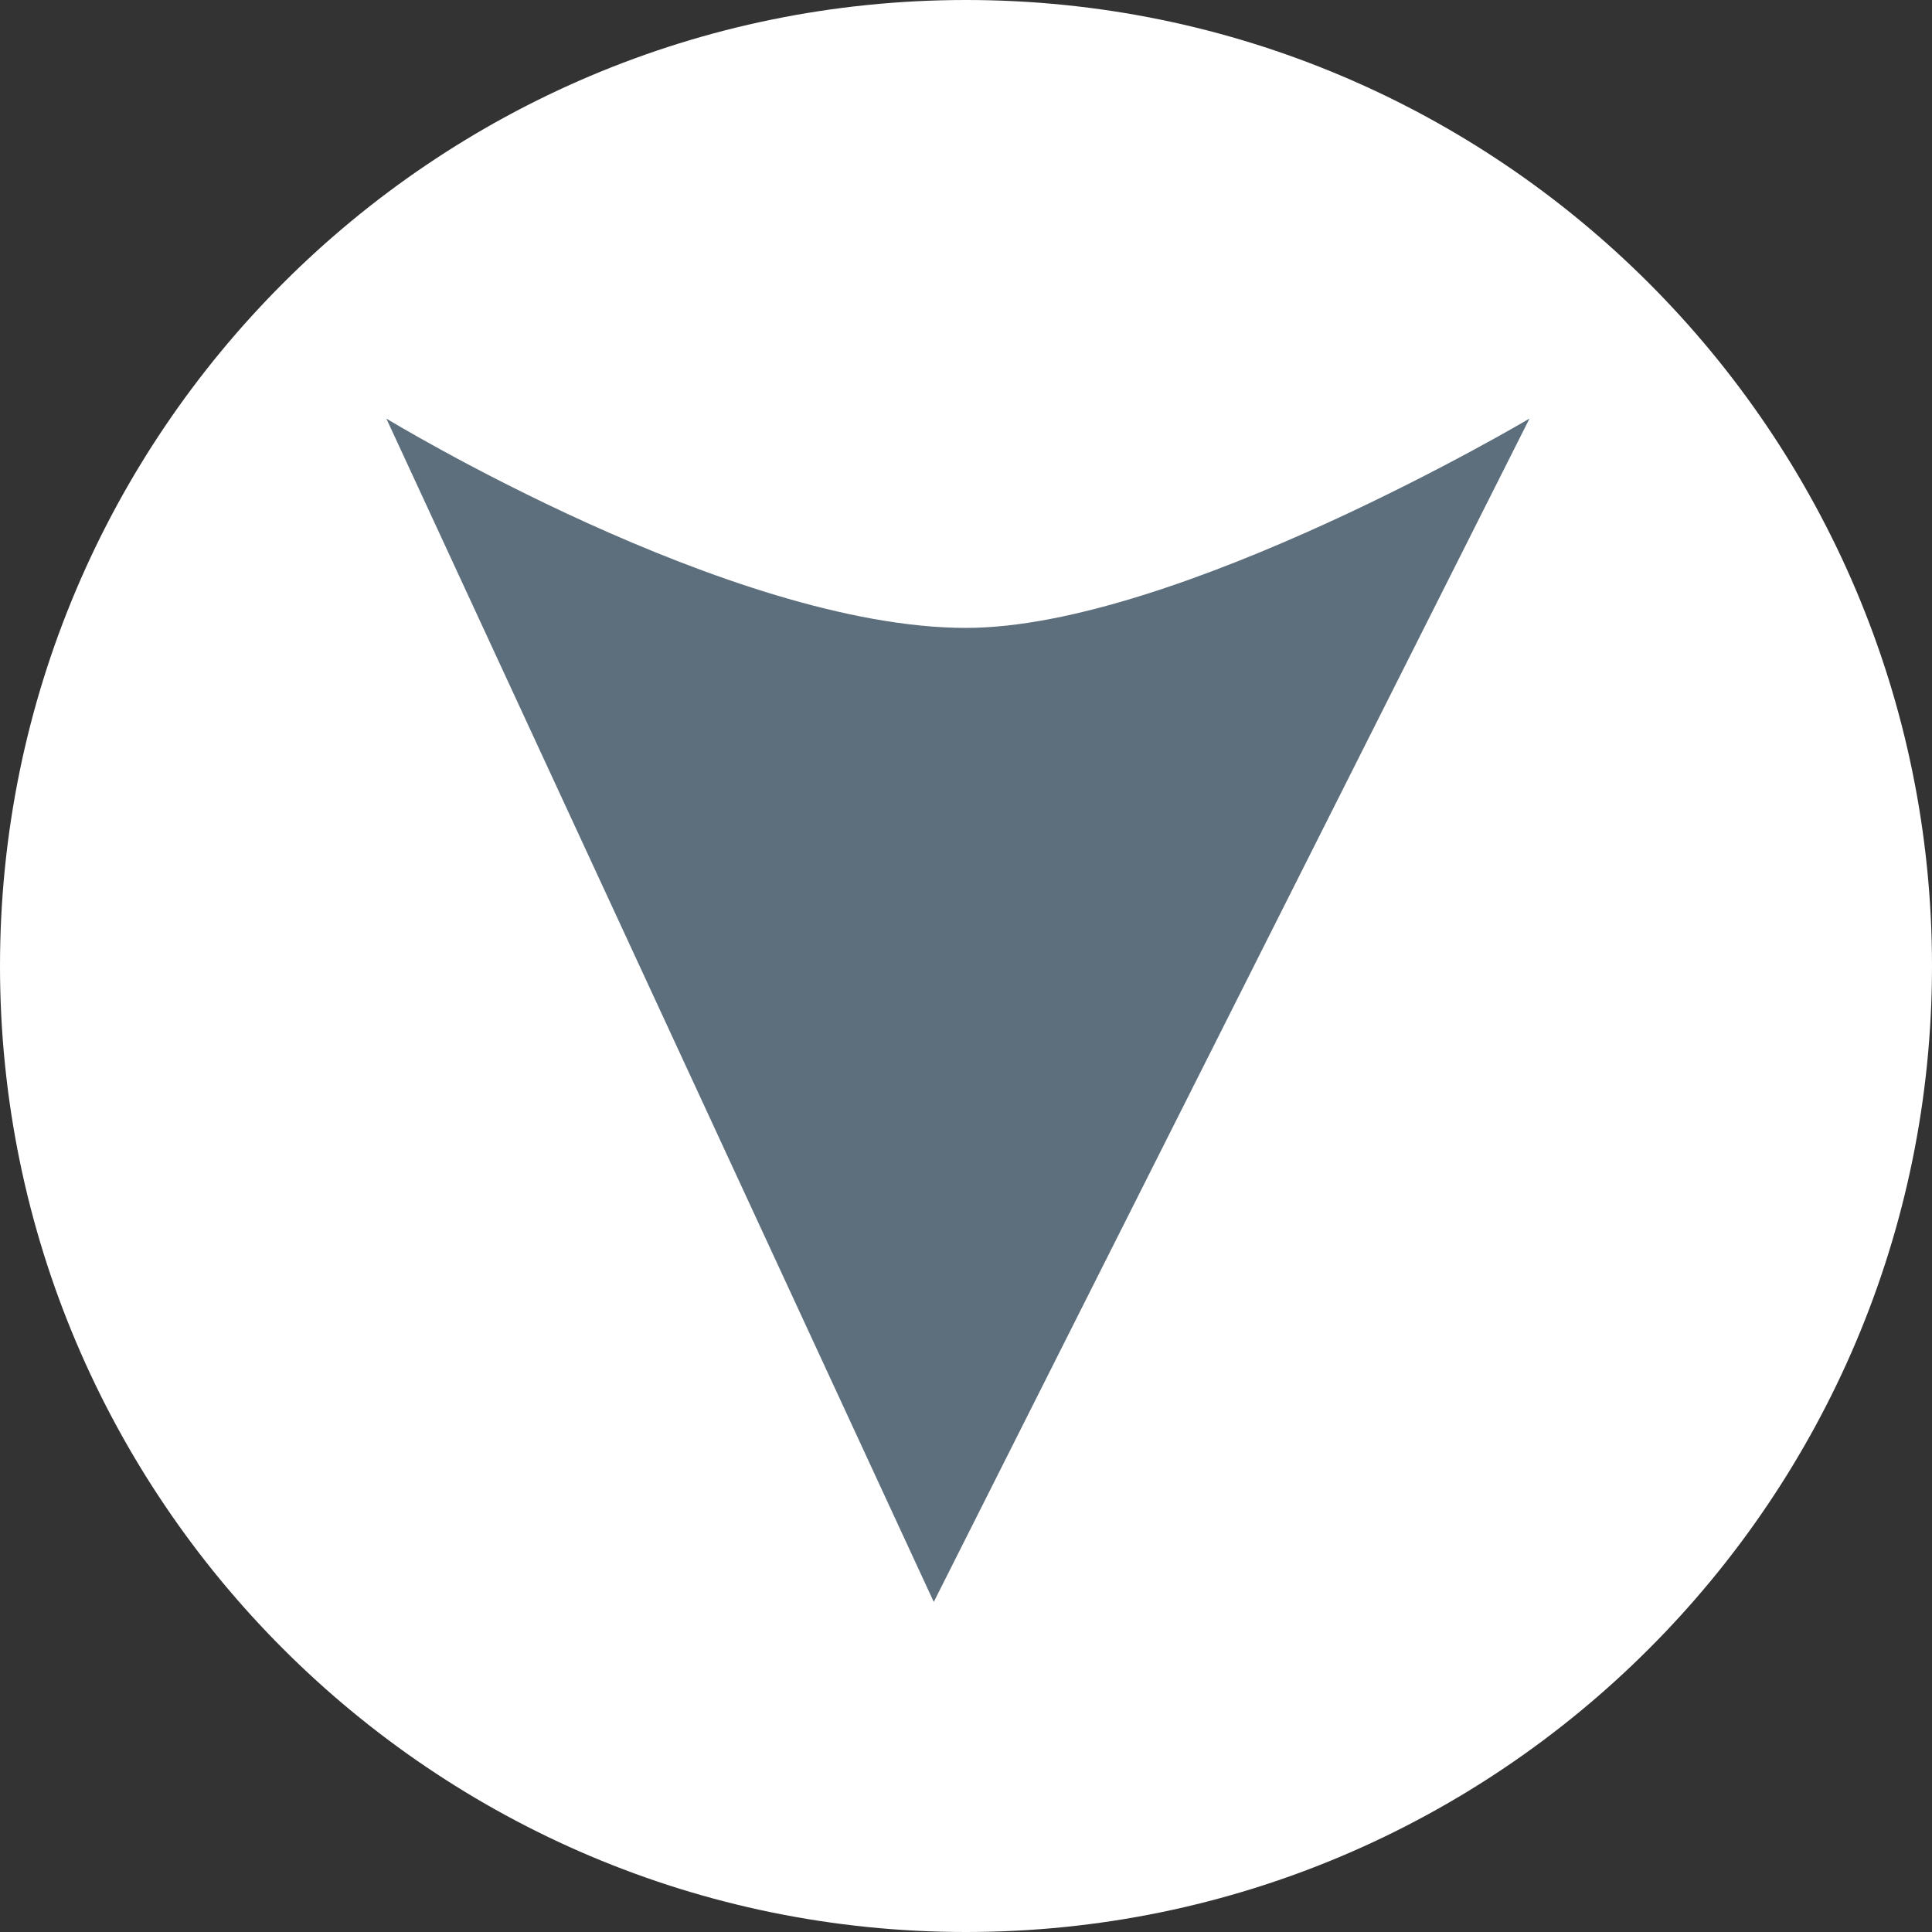 <svg version="1.1" xmlns="http://www.w3.org/2000/svg" xmlns:xlink="http://www.w3.org/1999/xlink" width="44" height="44"><rect width="100%" height="100%" fill="#333333" stroke="none"/><g transform="translate(-217,-158)"><g data-paper-data="{&quot;isPaintingLayer&quot;:true}" fill="none" fill-rule="nonzero" stroke="none" stroke-width="none" stroke-linecap="butt" stroke-linejoin="miter" stroke-miterlimit="10" stroke-dasharray="" stroke-dashoffset="0" font-family="none" font-weight="none" font-size="none" text-anchor="none" style="mix-blend-mode: normal"><path d="M239,158c6.07,0 11.57,2.465 15.552,6.448c3.983,3.982 6.448,9.482 6.448,15.552c0,6.07 -2.465,11.57 -6.448,15.552c-3.982,3.983 -9.482,6.448 -15.552,6.448c-6.07,0 -11.57,-2.465 -15.552,-6.448c-3.983,-3.982 -6.448,-9.482 -6.448,-15.552c0,-6.07 2.465,-11.57 6.448,-15.552c3.982,-3.983 9.482,-6.448 15.552,-6.448z" id="ID0.5273695052601397" fill="#ffffff" stroke-width="1"/><path d="M251.833,167.533l-13.567,26.95l-12.467,-26.95c0,0 7.834,4.767 13.2,4.767c4.794,0 12.833,-4.767 12.833,-4.767z" data-paper-data="{&quot;origPos&quot;:null,&quot;origRot&quot;:0}" fill="#5d6f7d" stroke-width="0"/></g></g></svg>